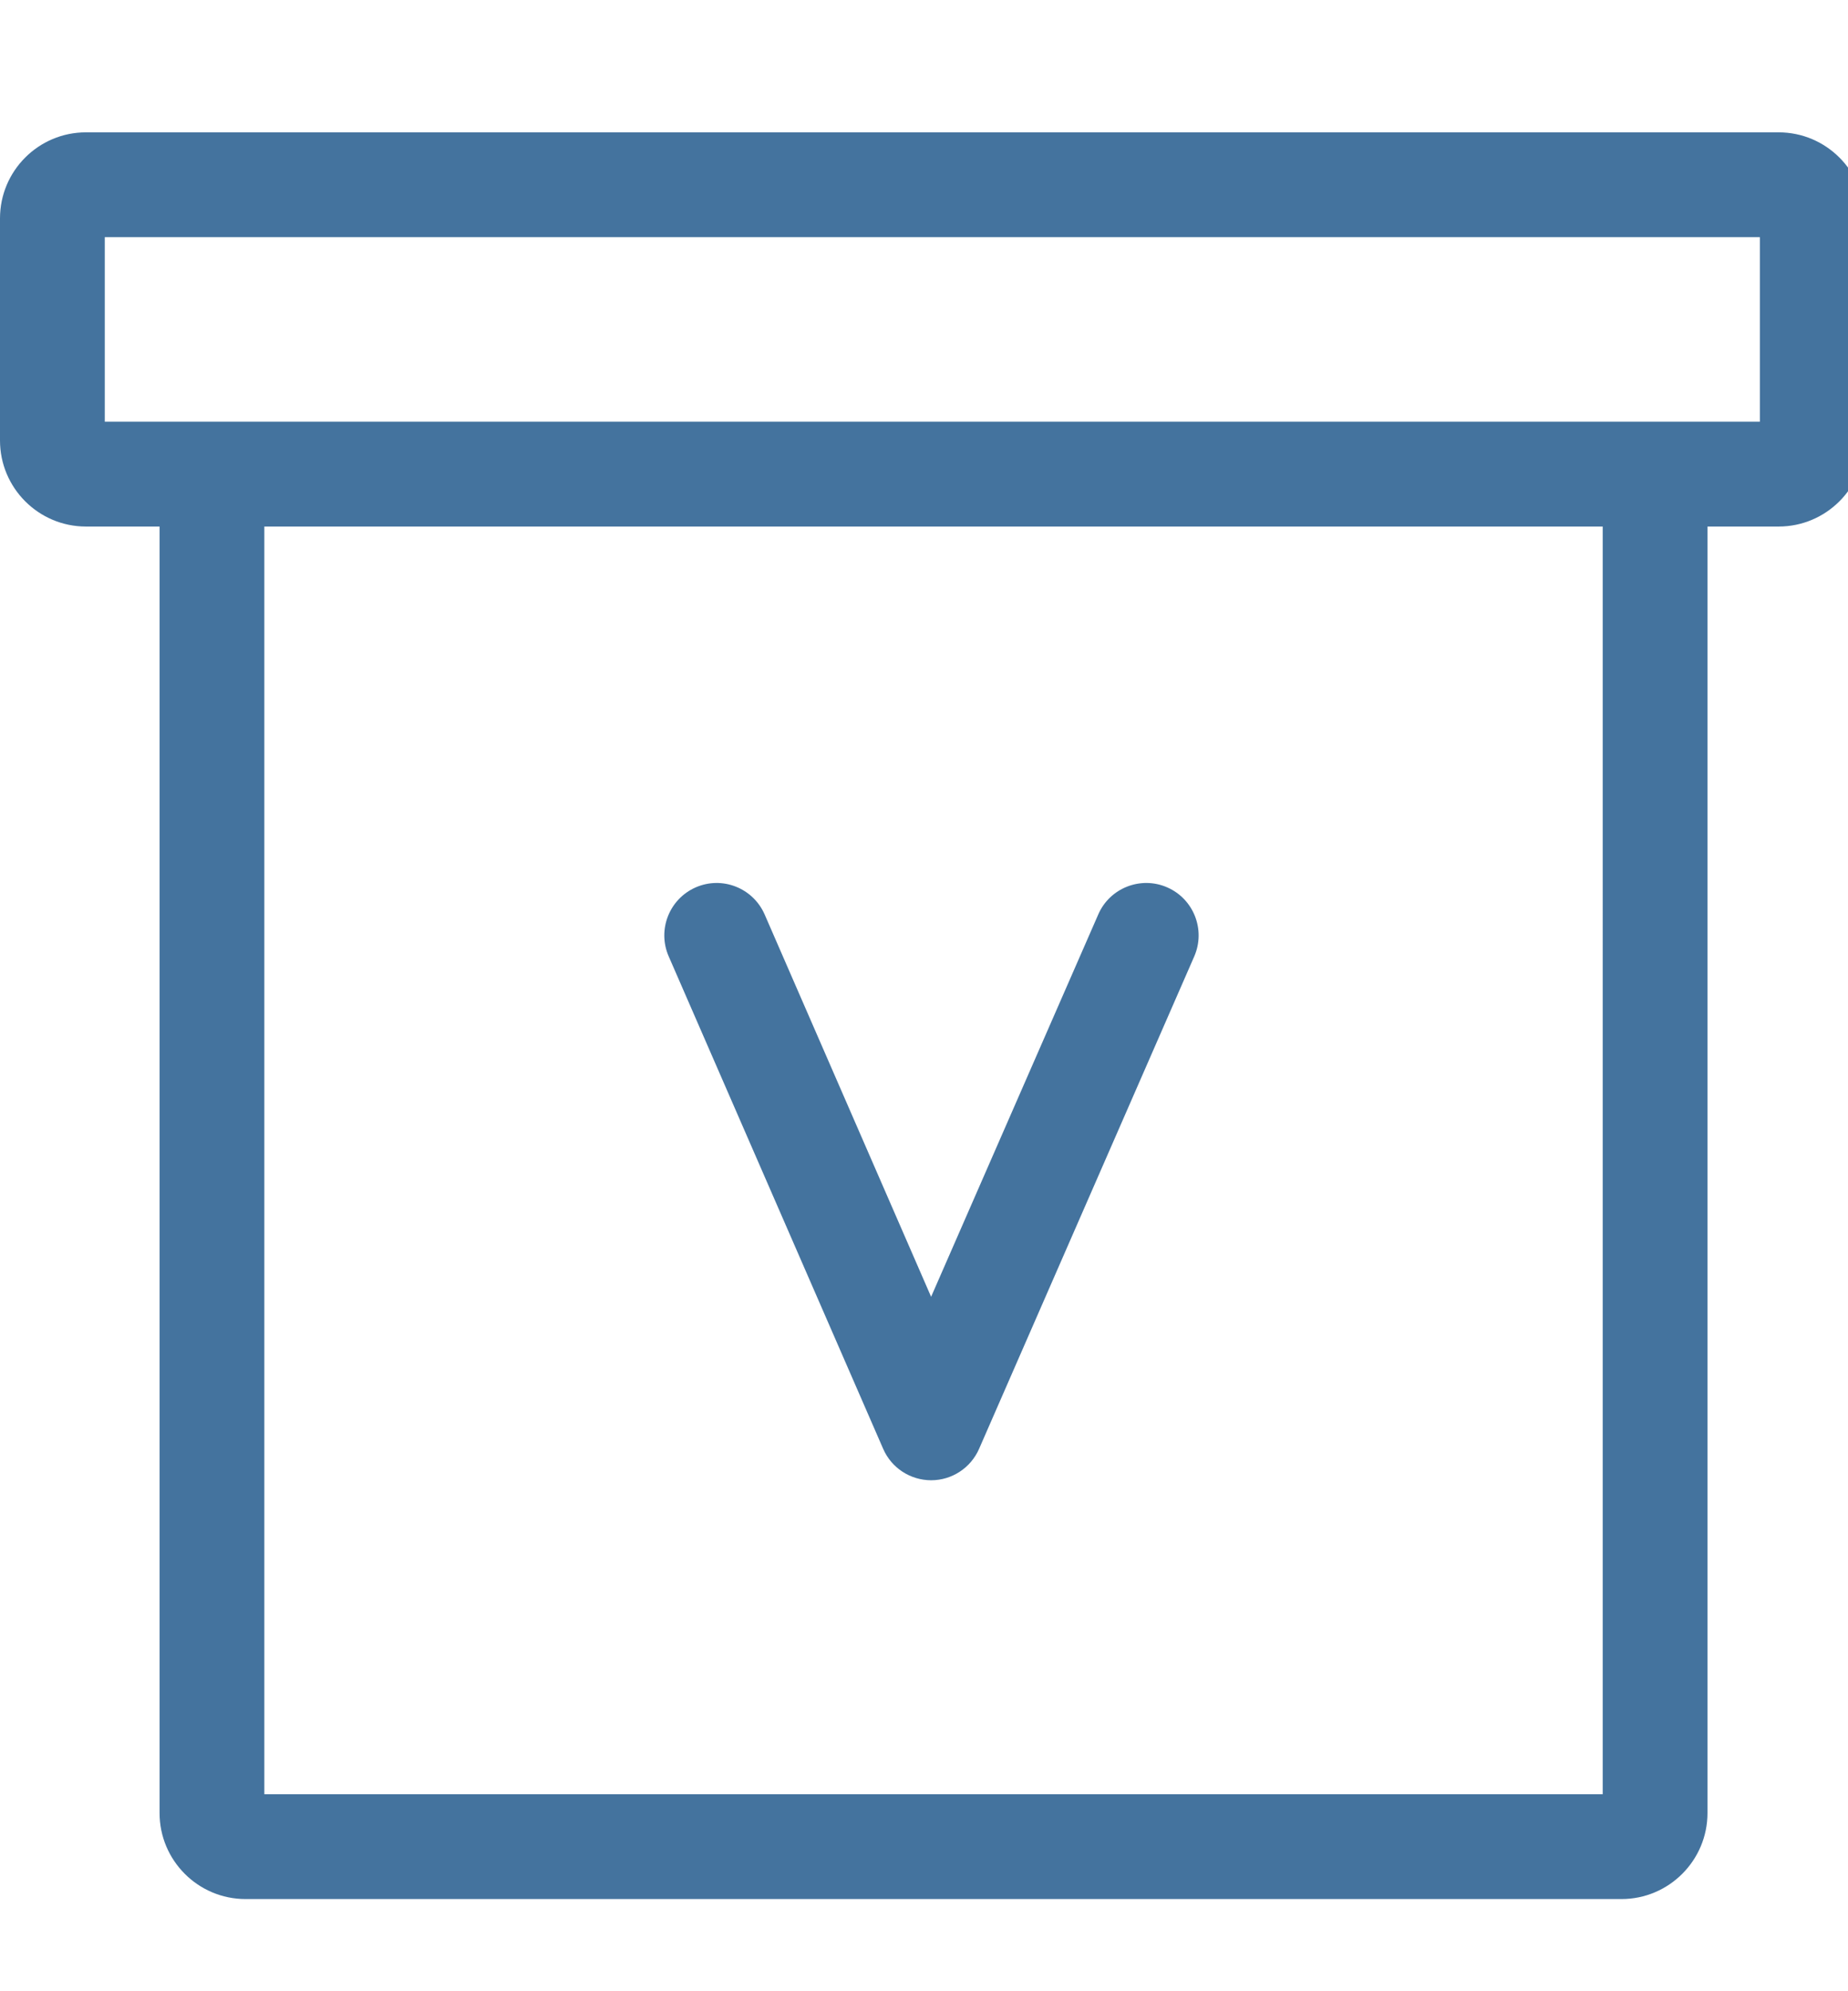 <svg id="feller-1481" xmlns="http://www.w3.org/2000/svg" x="0px" y="0px" width="26px" height="28px" viewBox="0 -1.861 26 28" xml:space="preserve"><path d="M9.408,11.587l3.017,6.924c0.117,0.27,0.382,0.442,0.675,0.443h0c0.293,0,0.558-0.174,0.675-0.442l3.027-6.924  c0.163-0.373-0.007-0.808-0.38-0.971c-0.371-0.163-0.808,0.007-0.97,0.38l-2.352,5.377l-2.342-5.376  c-0.164-0.374-0.598-0.544-0.97-0.381C9.416,10.78,9.245,11.214,9.408,11.587z M25.024,0H1.209C0.542,0,0,0.542,0,1.21v3.123C0,5,0.542,5.543,1.209,5.543h1.036v18.09c0,0.667,0.542,1.21,1.21,1.21  h19.358c0.667,0,1.21-0.543,1.21-1.21V5.543h1.001c0.667,0,1.21-0.542,1.21-1.21V1.21C26.234,0.542,25.691,0,25.024,0z   M22.549,23.369H3.719V5.543h18.83V23.369z M24.76,4.069H1.474V1.474H24.76V4.069z" style="fill: #44739e"></path></svg>